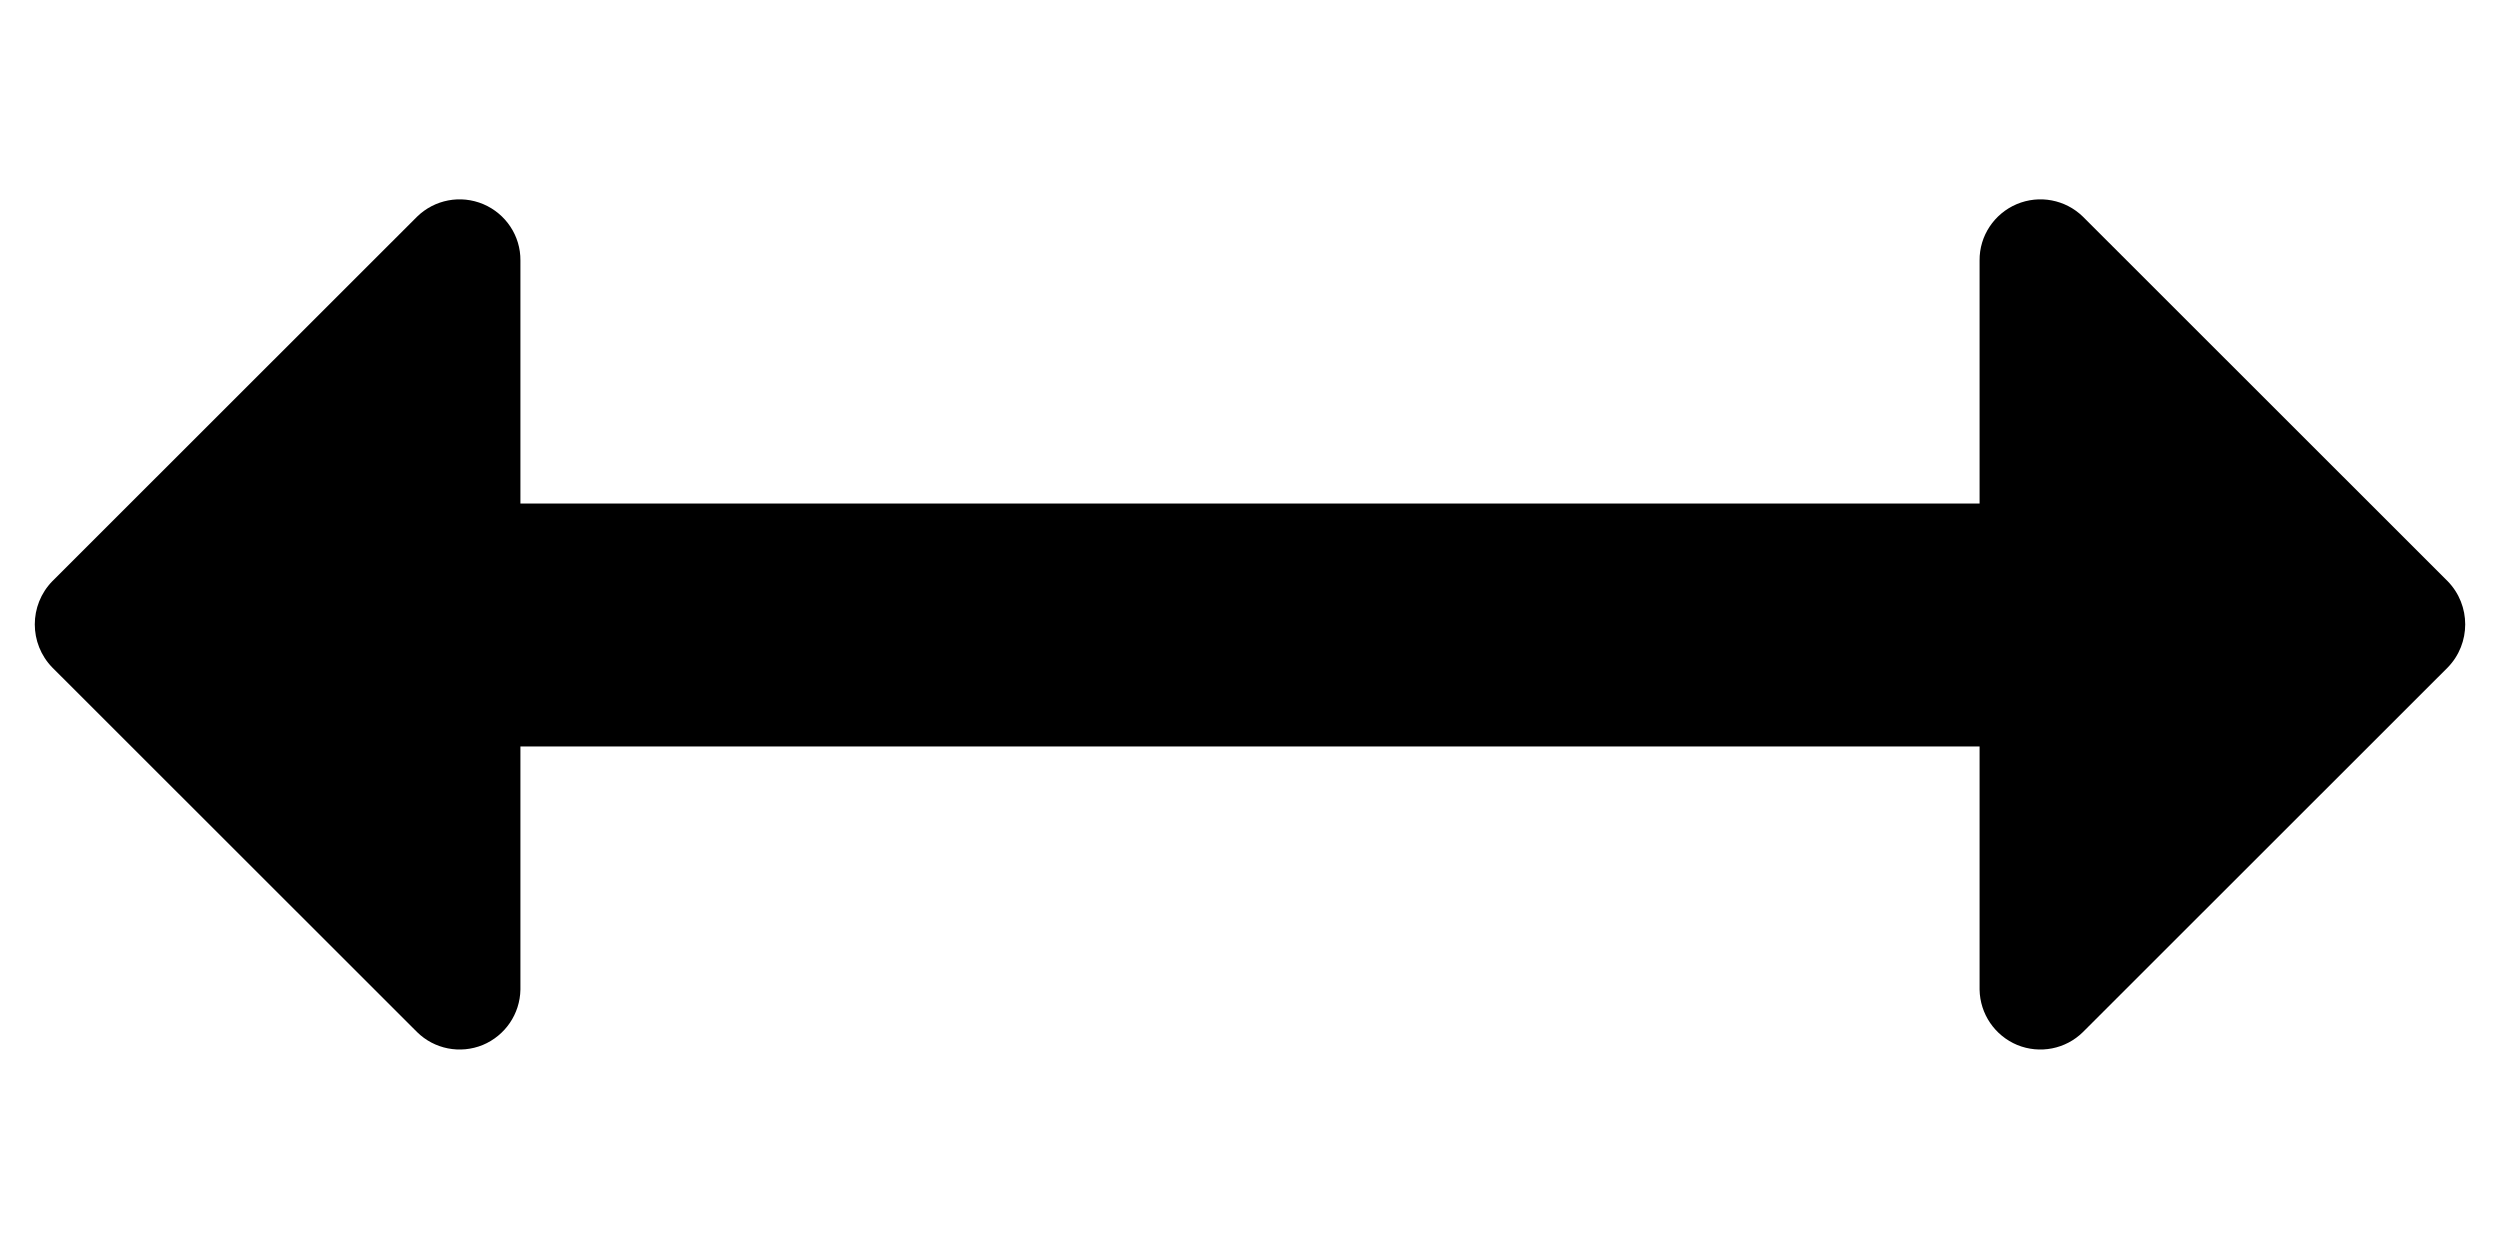 <svg width="12" height="6" viewBox="0 0 12 6" fill="none" xmlns="http://www.w3.org/2000/svg">
<path d="M9.502 2.417V1.25C9.501 1.132 9.572 1.026 9.68 0.98C9.789 0.934 9.914 0.958 9.998 1.04L11.749 2.79C11.861 2.905 11.861 3.089 11.749 3.204L9.998 4.954C9.915 5.036 9.791 5.06 9.683 5.016C9.575 4.971 9.504 4.867 9.502 4.75V3.583H2.498V4.75C2.496 4.867 2.425 4.971 2.317 5.016C2.209 5.06 2.085 5.036 2.002 4.954L0.251 3.204C0.139 3.089 0.139 2.905 0.251 2.79L2.002 1.04C2.086 0.958 2.211 0.934 2.32 0.98C2.428 1.026 2.499 1.132 2.498 1.25V2.417H9.502Z" fill="black"/>
</svg>
